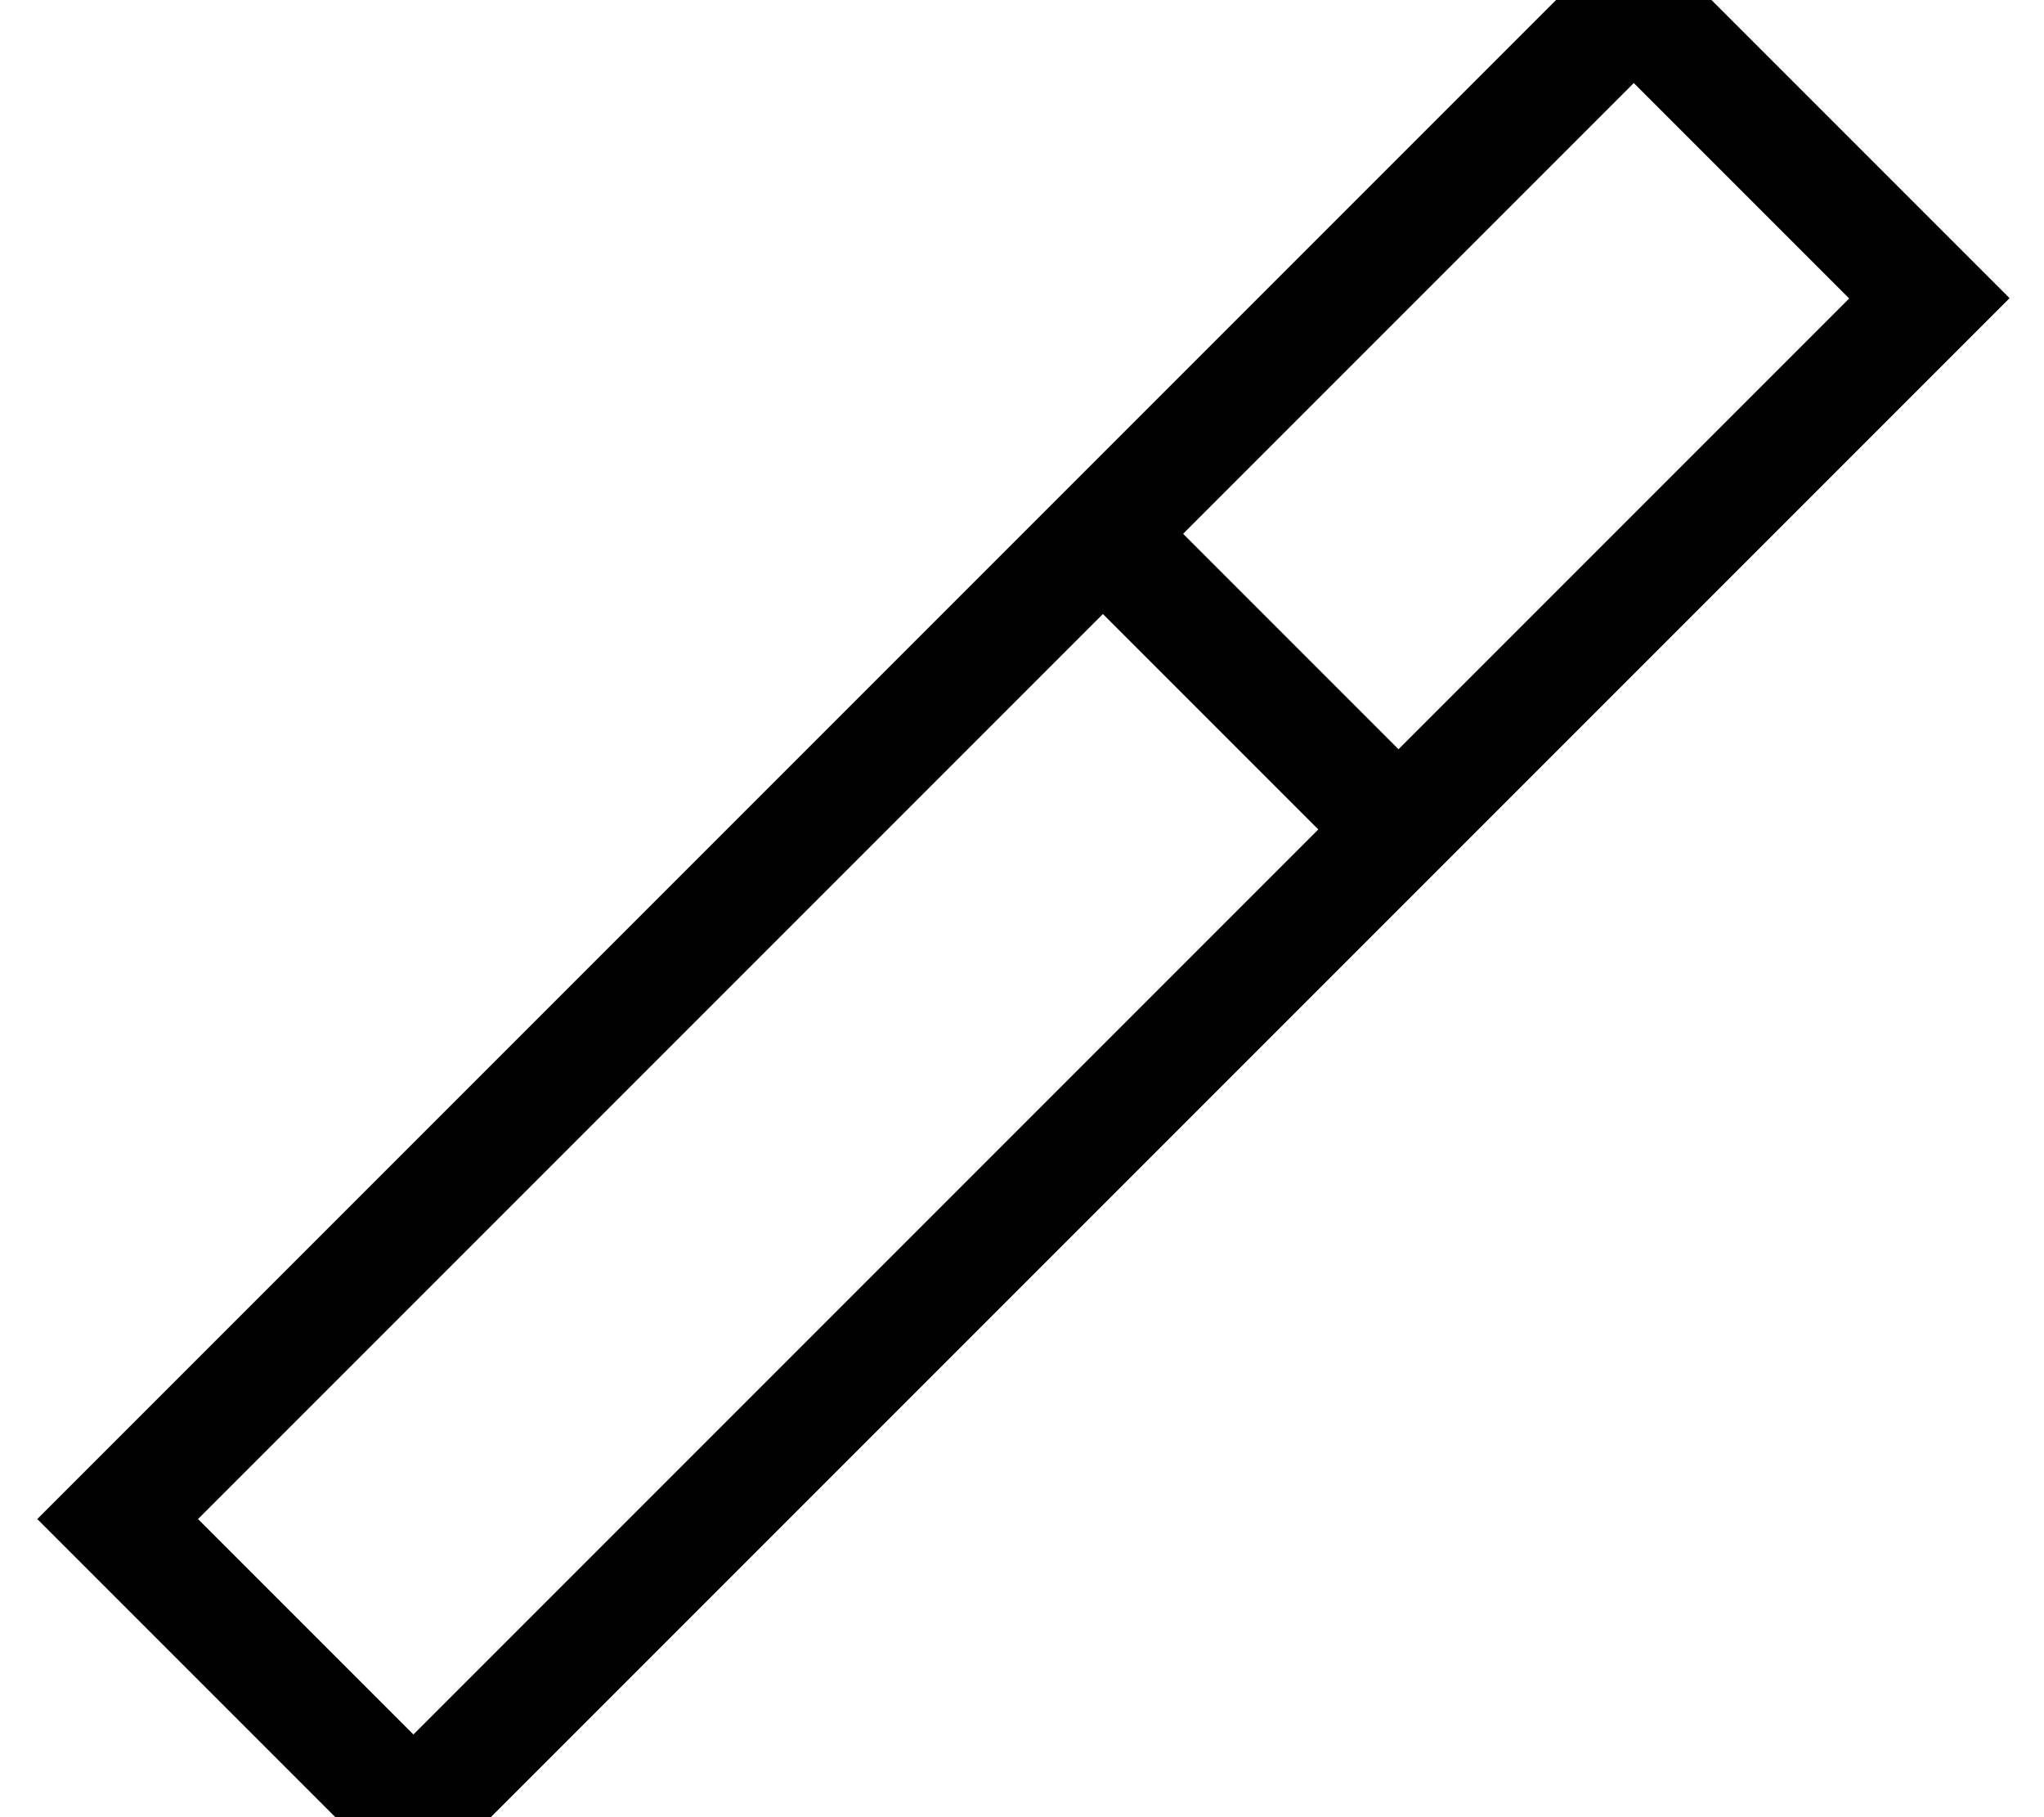 <svg fill="currentColor" xmlns="http://www.w3.org/2000/svg" viewBox="0 0 576 512"><!--! Font Awesome Pro 7.1.0 by @fontawesome - https://fontawesome.com License - https://fontawesome.com/license (Commercial License) Copyright 2025 Fonticons, Inc. --><path fill="currentColor" d="M460.4-21.9L437.8 .7 33.1 405.4 10.5 428c8.7 8.7 36.5 36.5 83.3 83.3l22.6 22.6 22.6-22.6 404.7-404.7 22.6-22.6c-8.7-8.7-36.5-36.5-83.3-83.3L460.4-21.9zm-127 172.3l127-127 60.7 60.7-127 127-60.7-60.7zM310.8 173l60.7 60.7-255 255-60.7-60.7 255-255z"/></svg>